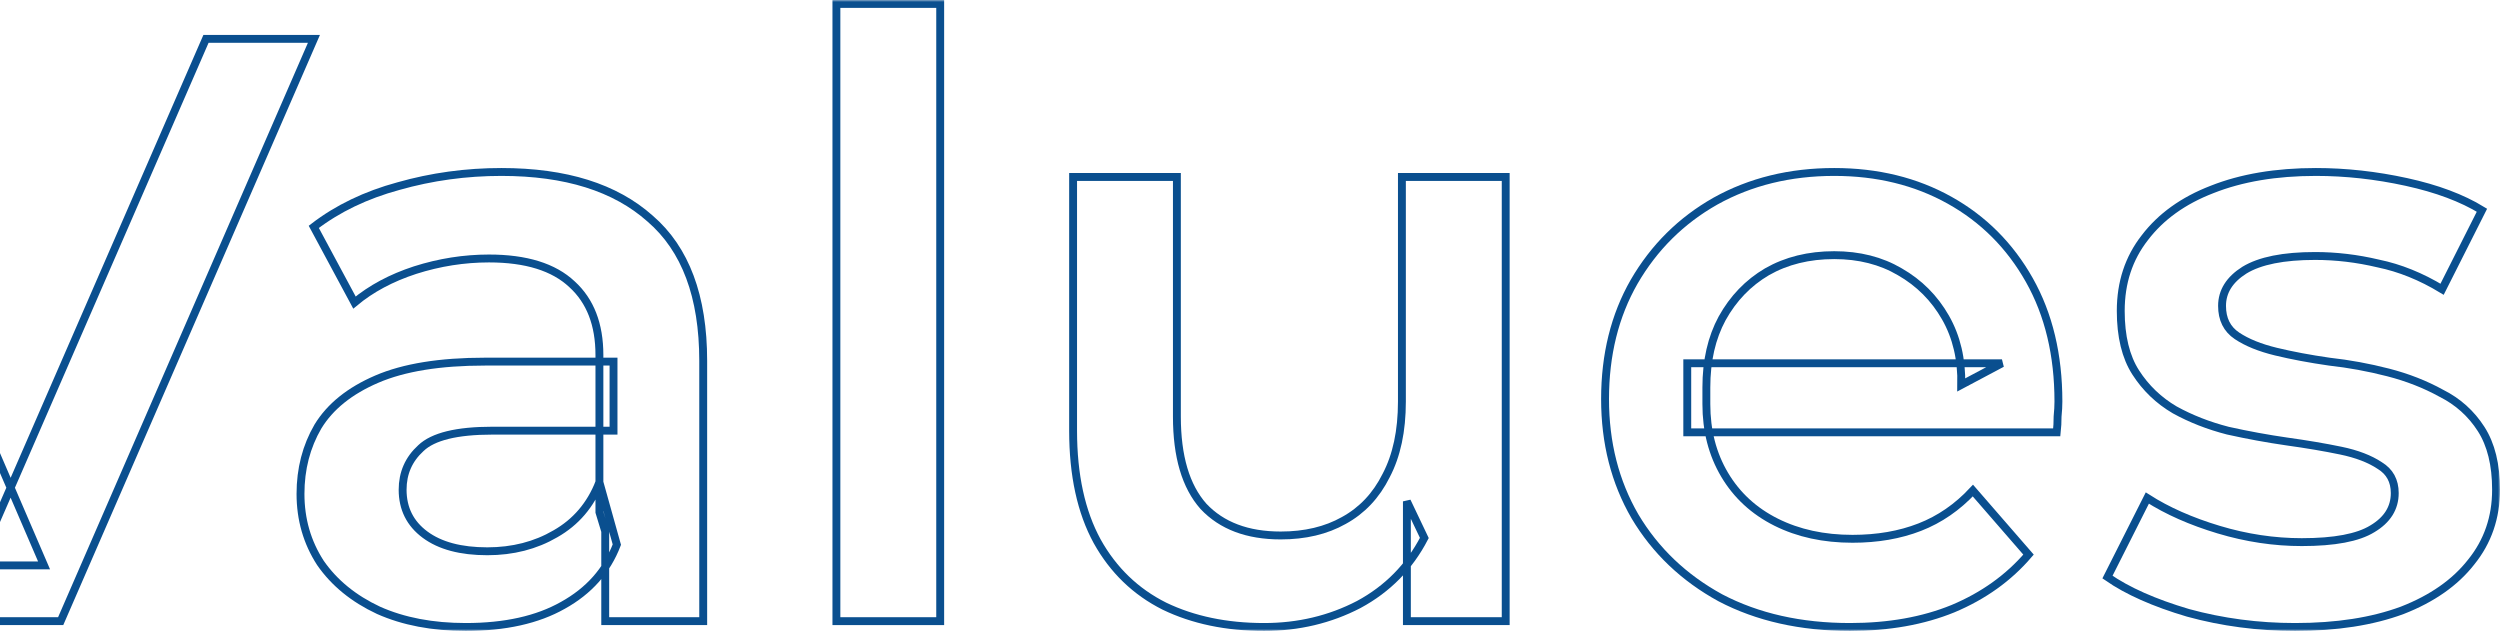 <svg width="634" height="160" viewBox="0 0 634 160" fill="none" xmlns="http://www.w3.org/2000/svg">
<mask id="path-1-outside-1_607_525" maskUnits="userSpaceOnUse" x="-78" y="0" width="712" height="160" fill="black">
<rect fill="white" x="-78" width="712" height="160"/>
<path d="M-11.566 157.523L-76 9.86H-46.31L11.176 143.39H-5.88L52.237 9.86H79.611L15.387 157.523H-11.566Z"/>
<path d="M153.485 157.523V134.741L152.011 129.889V90.02C152.011 82.285 149.695 76.308 145.063 72.09C140.43 67.73 133.411 65.55 124.006 65.55C117.688 65.55 111.442 66.534 105.265 68.503C99.228 70.472 94.105 73.215 89.893 76.73L79.575 57.534C85.612 52.893 92.771 49.448 101.053 47.198C109.476 44.807 118.18 43.611 127.164 43.611C143.448 43.611 156.012 47.549 164.856 55.425C173.841 63.159 178.333 75.183 178.333 91.497V157.523H153.485ZM118.11 159C109.687 159 102.317 157.594 96 154.781C89.683 151.828 84.769 147.82 81.26 142.757C77.891 137.554 76.206 131.717 76.206 125.248C76.206 118.92 77.68 113.224 80.628 108.162C83.716 103.099 88.7 99.091 95.579 96.138C102.457 93.184 111.582 91.708 122.953 91.708H155.591V109.216H124.848C115.864 109.216 109.827 110.693 106.739 113.646C103.65 116.459 102.106 119.975 102.106 124.194C102.106 128.975 104.001 132.772 107.792 135.585C111.582 138.397 116.846 139.804 123.584 139.804C130.042 139.804 135.798 138.327 140.851 135.374C146.045 132.421 149.765 128.061 152.011 122.295L156.433 138.116C153.907 144.726 149.344 149.859 142.746 153.515C136.289 157.172 128.077 159 118.11 159Z"/>
<path d="M212.113 157.523V1H238.434V157.523H212.113Z"/>
<path d="M320.57 159C311.024 159 302.601 157.242 295.301 153.726C288.001 150.07 282.316 144.585 278.245 137.272C274.174 129.819 272.138 120.467 272.138 109.216V44.877H298.46V105.63C298.46 115.756 300.706 123.35 305.198 128.413C309.831 133.335 316.358 135.796 324.781 135.796C330.958 135.796 336.292 134.53 340.784 131.999C345.417 129.467 348.997 125.67 351.523 120.607C354.191 115.545 355.524 109.287 355.524 101.833V44.877H381.846V157.523H356.788V127.147L361.21 136.429C357.419 143.741 351.874 149.367 344.575 153.304C337.275 157.101 329.273 159 320.57 159Z"/>
<path d="M469.162 159C456.668 159 445.718 156.539 436.313 151.617C427.047 146.554 419.818 139.663 414.624 130.944C409.57 122.225 407.043 112.31 407.043 101.2C407.043 89.95 409.5 80.035 414.413 71.457C419.467 62.737 426.346 55.917 435.049 50.995C443.893 46.073 453.93 43.611 465.161 43.611C476.11 43.611 485.867 46.002 494.43 50.784C502.993 55.565 509.731 62.316 514.645 71.035C519.558 79.754 522.015 90.02 522.015 101.833C522.015 102.958 521.944 104.224 521.804 105.63C521.804 107.037 521.734 108.373 521.594 109.638H427.89V92.129H507.696L497.378 97.614C497.518 91.145 496.185 85.45 493.377 80.527C490.57 75.605 486.709 71.738 481.796 68.925C477.023 66.113 471.478 64.706 465.161 64.706C458.703 64.706 453.018 66.113 448.105 68.925C443.332 71.738 439.541 75.676 436.734 80.738C434.067 85.66 432.733 91.497 432.733 98.247V102.466C432.733 109.216 434.277 115.193 437.365 120.397C440.454 125.6 444.806 129.608 450.421 132.421C456.036 135.233 462.494 136.64 469.793 136.64C476.11 136.64 481.796 135.655 486.849 133.686C491.903 131.717 496.395 128.624 500.326 124.405L514.434 140.648C509.38 146.554 502.993 151.125 495.272 154.359C487.692 157.453 478.988 159 469.162 159Z"/>
<path d="M582.042 159C572.637 159 563.582 157.805 554.878 155.414C546.315 152.883 539.507 149.859 534.453 146.343L544.561 126.303C549.614 129.538 555.651 132.21 562.67 134.319C569.689 136.429 576.708 137.483 583.727 137.483C592.009 137.483 597.975 136.358 601.625 134.108C605.415 131.858 607.31 128.834 607.31 125.037C607.31 121.943 606.047 119.623 603.52 118.076C600.993 116.389 597.694 115.123 593.623 114.279C589.552 113.435 584.99 112.662 579.936 111.959C575.023 111.255 570.04 110.341 564.986 109.216C560.073 107.951 555.58 106.193 551.509 103.943C547.438 101.552 544.139 98.388 541.613 94.45C539.086 90.512 537.822 85.309 537.822 78.84C537.822 71.668 539.858 65.48 543.929 60.276C548 54.932 553.685 50.854 560.985 48.041C568.425 45.088 577.199 43.611 587.306 43.611C594.887 43.611 602.538 44.455 610.258 46.143C617.979 47.83 624.367 50.221 629.42 53.315L619.313 73.355C613.979 70.121 608.574 67.941 603.099 66.816C597.765 65.55 592.43 64.917 587.096 64.917C579.094 64.917 573.128 66.113 569.197 68.503C565.407 70.894 563.512 73.918 563.512 77.574C563.512 80.949 564.775 83.481 567.302 85.168C569.829 86.856 573.128 88.192 577.199 89.176C581.27 90.161 585.762 91.004 590.675 91.708C595.729 92.27 600.713 93.184 605.626 94.45C610.539 95.716 615.031 97.474 619.102 99.724C623.314 101.833 626.683 104.857 629.21 108.794C631.737 112.732 633 117.865 633 124.194C633 131.225 630.894 137.343 626.683 142.546C622.612 147.749 616.786 151.828 609.206 154.781C601.625 157.594 592.571 159 582.042 159Z"/>
</mask>
<path d="M-11.566 157.523L-76 9.86H-46.31L11.176 143.39H-5.88L52.237 9.86H79.611L15.387 157.523H-11.566Z" stroke="#0A4F8F" stroke-width="2" mask="url(#path-1-outside-1_607_525)"/>
<path d="M153.485 157.523V134.741L152.011 129.889V90.02C152.011 82.285 149.695 76.308 145.063 72.09C140.43 67.73 133.411 65.55 124.006 65.55C117.688 65.55 111.442 66.534 105.265 68.503C99.228 70.472 94.105 73.215 89.893 76.73L79.575 57.534C85.612 52.893 92.771 49.448 101.053 47.198C109.476 44.807 118.18 43.611 127.164 43.611C143.448 43.611 156.012 47.549 164.856 55.425C173.841 63.159 178.333 75.183 178.333 91.497V157.523H153.485ZM118.11 159C109.687 159 102.317 157.594 96 154.781C89.683 151.828 84.769 147.82 81.26 142.757C77.891 137.554 76.206 131.717 76.206 125.248C76.206 118.92 77.68 113.224 80.628 108.162C83.716 103.099 88.7 99.091 95.579 96.138C102.457 93.184 111.582 91.708 122.953 91.708H155.591V109.216H124.848C115.864 109.216 109.827 110.693 106.739 113.646C103.65 116.459 102.106 119.975 102.106 124.194C102.106 128.975 104.001 132.772 107.792 135.585C111.582 138.397 116.846 139.804 123.584 139.804C130.042 139.804 135.798 138.327 140.851 135.374C146.045 132.421 149.765 128.061 152.011 122.295L156.433 138.116C153.907 144.726 149.344 149.859 142.746 153.515C136.289 157.172 128.077 159 118.11 159Z" stroke="#0A4F8F" stroke-width="2" mask="url(#path-1-outside-1_607_525)"/>
<path d="M212.113 157.523V1H238.434V157.523H212.113Z" stroke="#0A4F8F" stroke-width="2" mask="url(#path-1-outside-1_607_525)"/>
<path d="M320.57 159C311.024 159 302.601 157.242 295.301 153.726C288.001 150.07 282.316 144.585 278.245 137.272C274.174 129.819 272.138 120.467 272.138 109.216V44.877H298.46V105.63C298.46 115.756 300.706 123.35 305.198 128.413C309.831 133.335 316.358 135.796 324.781 135.796C330.958 135.796 336.292 134.53 340.784 131.999C345.417 129.467 348.997 125.67 351.523 120.607C354.191 115.545 355.524 109.287 355.524 101.833V44.877H381.846V157.523H356.788V127.147L361.21 136.429C357.419 143.741 351.874 149.367 344.575 153.304C337.275 157.101 329.273 159 320.57 159Z" stroke="#0A4F8F" stroke-width="2" mask="url(#path-1-outside-1_607_525)"/>
<path d="M469.162 159C456.668 159 445.718 156.539 436.313 151.617C427.047 146.554 419.818 139.663 414.624 130.944C409.57 122.225 407.043 112.31 407.043 101.2C407.043 89.95 409.5 80.035 414.413 71.457C419.467 62.737 426.346 55.917 435.049 50.995C443.893 46.073 453.93 43.611 465.161 43.611C476.11 43.611 485.867 46.002 494.43 50.784C502.993 55.565 509.731 62.316 514.645 71.035C519.558 79.754 522.015 90.02 522.015 101.833C522.015 102.958 521.944 104.224 521.804 105.63C521.804 107.037 521.734 108.373 521.594 109.638H427.89V92.129H507.696L497.378 97.614C497.518 91.145 496.185 85.45 493.377 80.527C490.57 75.605 486.709 71.738 481.796 68.925C477.023 66.113 471.478 64.706 465.161 64.706C458.703 64.706 453.018 66.113 448.105 68.925C443.332 71.738 439.541 75.676 436.734 80.738C434.067 85.66 432.733 91.497 432.733 98.247V102.466C432.733 109.216 434.277 115.193 437.365 120.397C440.454 125.6 444.806 129.608 450.421 132.421C456.036 135.233 462.494 136.64 469.793 136.64C476.11 136.64 481.796 135.655 486.849 133.686C491.903 131.717 496.395 128.624 500.326 124.405L514.434 140.648C509.38 146.554 502.993 151.125 495.272 154.359C487.692 157.453 478.988 159 469.162 159Z" stroke="#0A4F8F" stroke-width="2" mask="url(#path-1-outside-1_607_525)"/>
<path d="M582.042 159C572.637 159 563.582 157.805 554.878 155.414C546.315 152.883 539.507 149.859 534.453 146.343L544.561 126.303C549.614 129.538 555.651 132.21 562.67 134.319C569.689 136.429 576.708 137.483 583.727 137.483C592.009 137.483 597.975 136.358 601.625 134.108C605.415 131.858 607.31 128.834 607.31 125.037C607.31 121.943 606.047 119.623 603.52 118.076C600.993 116.389 597.694 115.123 593.623 114.279C589.552 113.435 584.99 112.662 579.936 111.959C575.023 111.255 570.04 110.341 564.986 109.216C560.073 107.951 555.58 106.193 551.509 103.943C547.438 101.552 544.139 98.388 541.613 94.45C539.086 90.512 537.822 85.309 537.822 78.84C537.822 71.668 539.858 65.48 543.929 60.276C548 54.932 553.685 50.854 560.985 48.041C568.425 45.088 577.199 43.611 587.306 43.611C594.887 43.611 602.538 44.455 610.258 46.143C617.979 47.83 624.367 50.221 629.42 53.315L619.313 73.355C613.979 70.121 608.574 67.941 603.099 66.816C597.765 65.55 592.43 64.917 587.096 64.917C579.094 64.917 573.128 66.113 569.197 68.503C565.407 70.894 563.512 73.918 563.512 77.574C563.512 80.949 564.775 83.481 567.302 85.168C569.829 86.856 573.128 88.192 577.199 89.176C581.27 90.161 585.762 91.004 590.675 91.708C595.729 92.27 600.713 93.184 605.626 94.45C610.539 95.716 615.031 97.474 619.102 99.724C623.314 101.833 626.683 104.857 629.21 108.794C631.737 112.732 633 117.865 633 124.194C633 131.225 630.894 137.343 626.683 142.546C622.612 147.749 616.786 151.828 609.206 154.781C601.625 157.594 592.571 159 582.042 159Z" stroke="#0A4F8F" stroke-width="2" mask="url(#path-1-outside-1_607_525)"/>
</svg>
